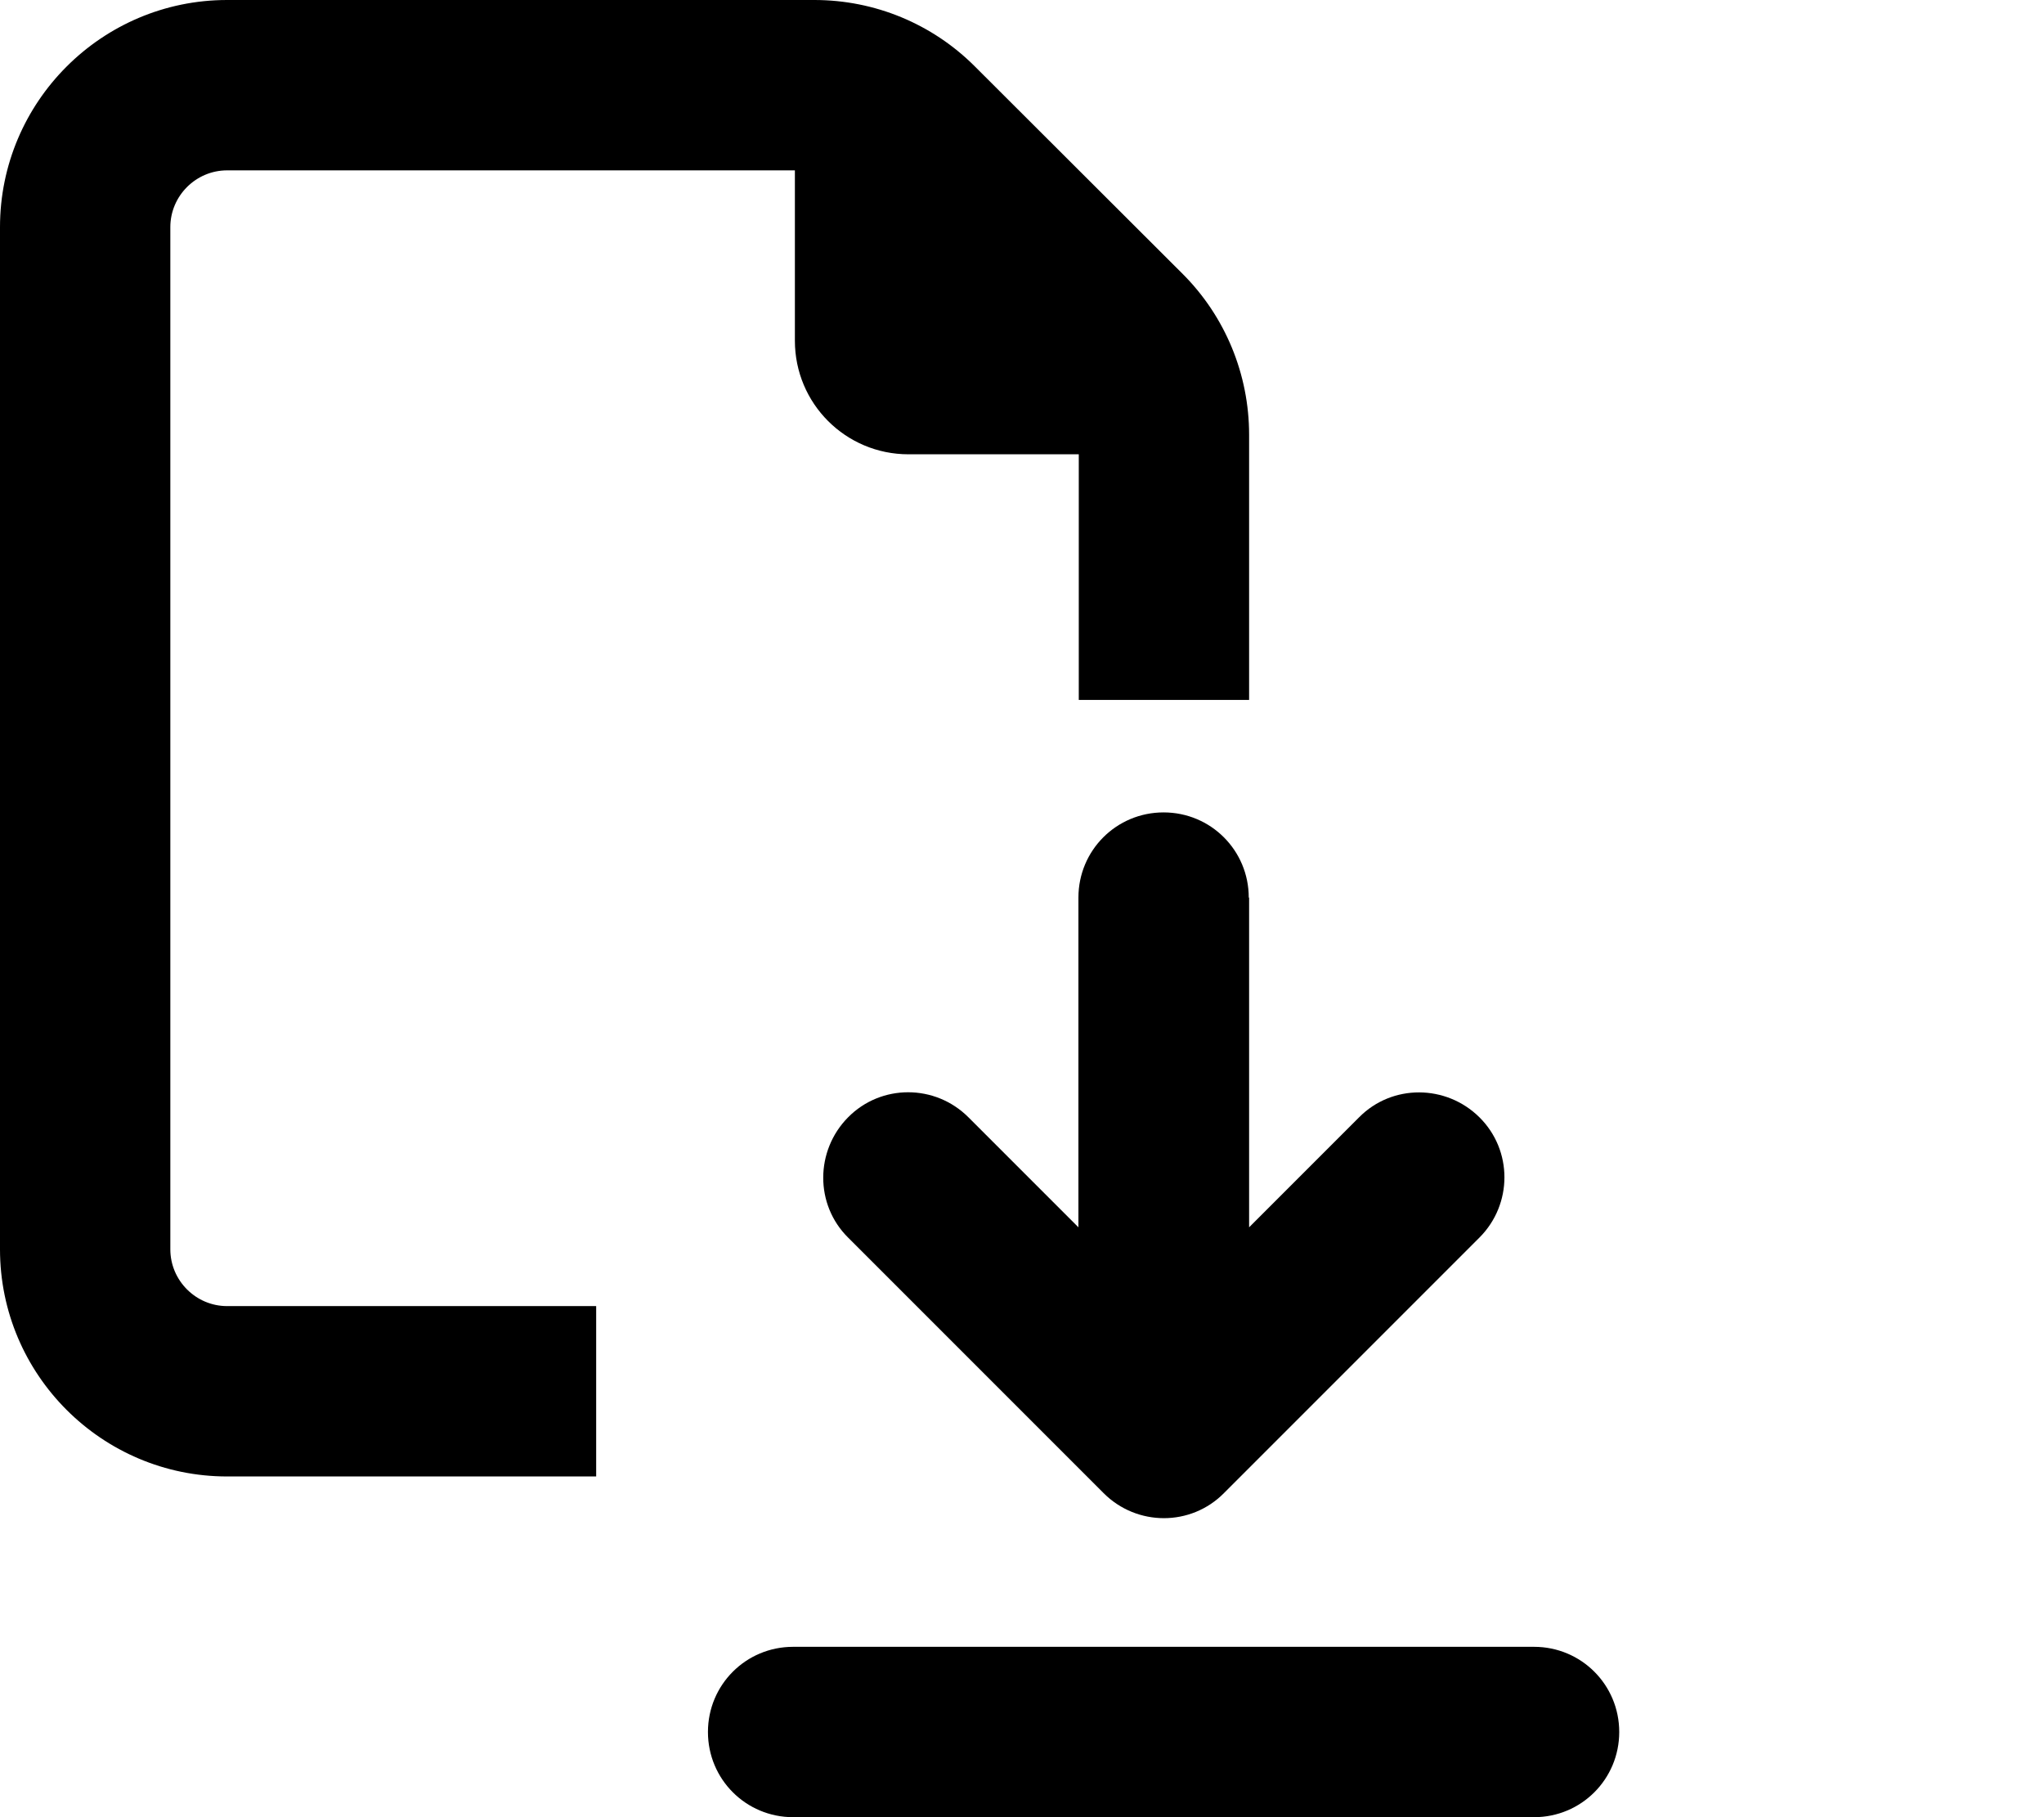 <?xml version="1.0" encoding="UTF-8"?>
<svg id="Layer_1" data-name="Layer 1" xmlns="http://www.w3.org/2000/svg" version="1.1" viewBox="0 0 576 512">
  <defs>
    <style>
      .cls-1 {
        fill: none;
      }

      .cls-1, .cls-2 {
        stroke-width: 0px;
      }

      .cls-2 {
        fill: #000;
      }
    </style>
  </defs>
  <path class="cls-1" d="M256,128c-17.7,0-32-14.3-32-32v-48H64c-8.8,0-16,7.2-16,16v288c0,8.8,7.2,16,16,16h104v-20.7h43.3l-40.2-76.7,5.3-42c8.8,0,43.1,12,43.1,3.2l4.2-24.8-2.6-63.2,27.8,37.8,55.1,22.2v-75.8h-48Z"/>
  <path class="cls-2" d="M64,368c-8.8,0-16-7.2-16-16V64c0-8.8,7.2-16,16-16h160v48c0,17.7,14.3,32,32,32h48v69.2h48v-74.7c0-17-6.7-33.3-18.7-45.3l-58.6-58.5C262.7,6.7,246.5,0,229.5,0H64C28.7,0,0,28.7,0,64v288c0,35.3,28.7,64,64,64h104v-48h-104Z"/>
  <g>
    <path class="cls-2" d="M351.9,252.9c0-13.3-10.7-24-24-24s-24,10.7-24,24v92.9l-31-31c-9.4-9.4-24.6-9.4-33.9,0s-9.4,24.6,0,33.9l72,72c9.4,9.4,24.6,9.4,33.9,0l72-72c9.4-9.4,9.4-24.6,0-33.9s-24.6-9.4-33.9,0l-31,31v-92.9h-.1Z"/>
    <path class="cls-2" d="M432.3,512c13.3,0,24-10.7,24-24s-10.7-24-24-24h-208.8c-13.3,0-24,10.7-24,24s10.7,24,24,24h208.8Z"/>
  </g>
</svg>